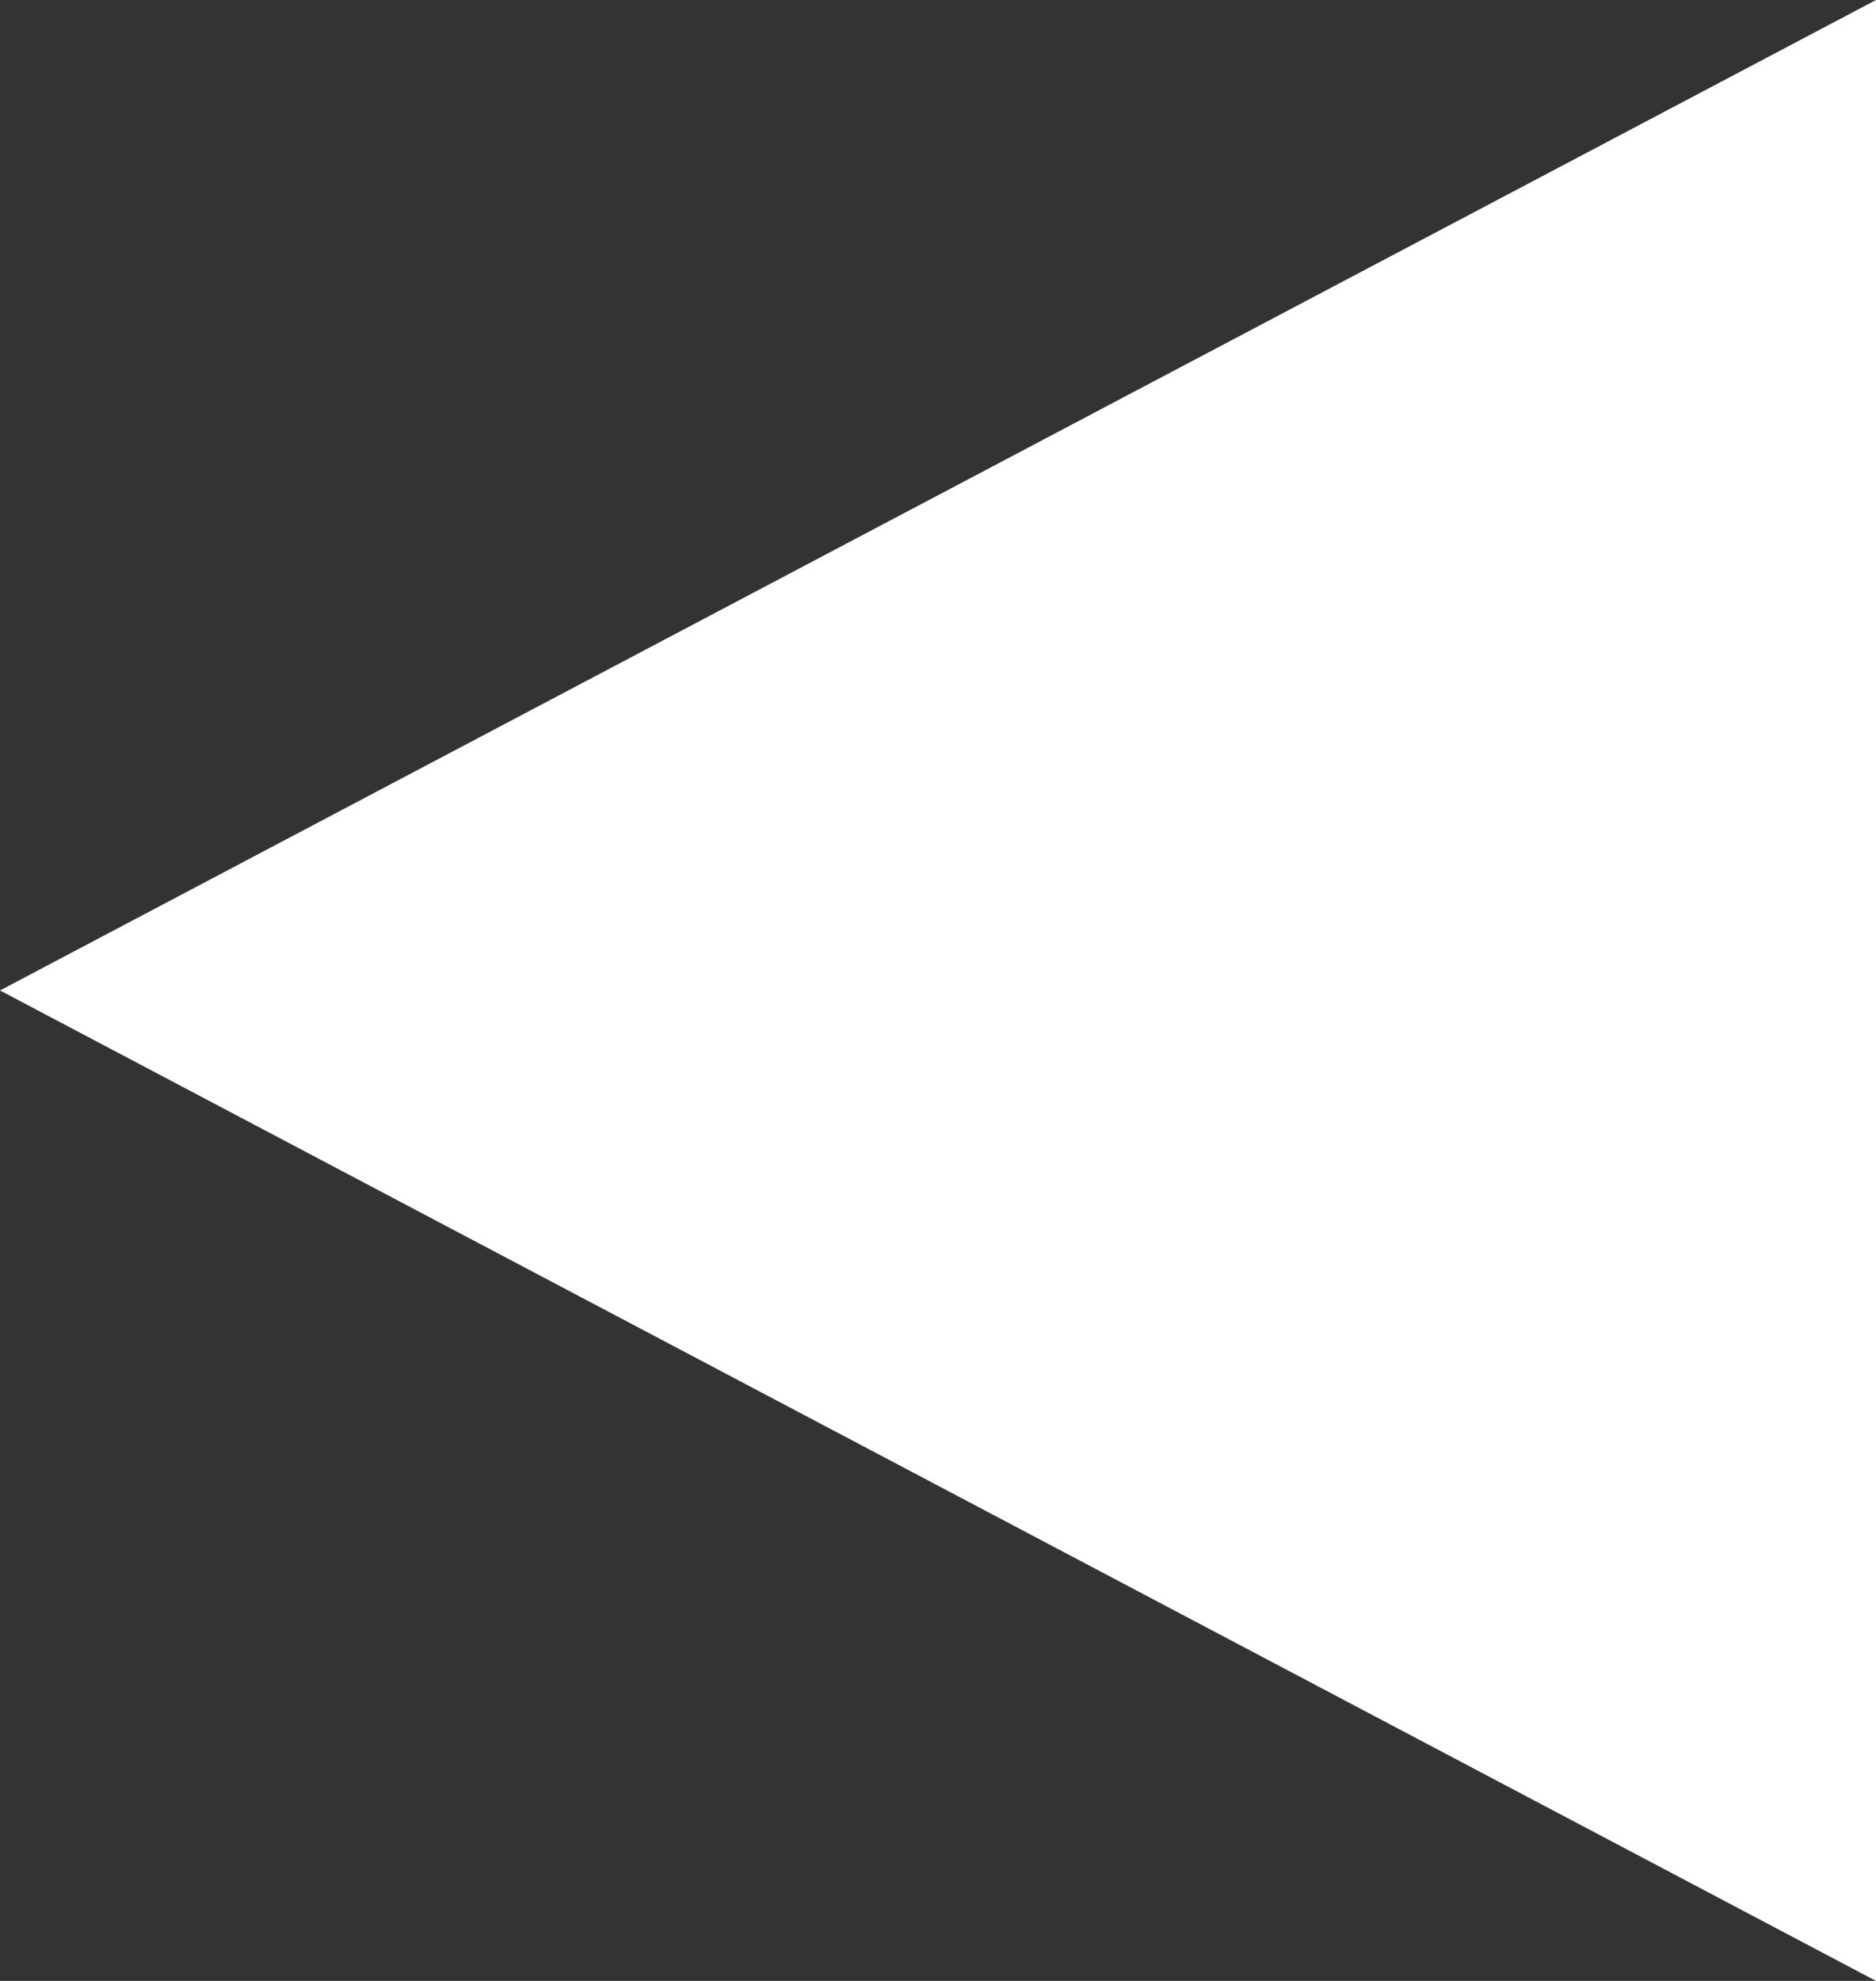 <svg xmlns="http://www.w3.org/2000/svg" width="18" height="19" viewBox="0 0 18 19">
  <rect x="0" y="0" width="18" height="19" fill="#333333" stroke="none"/>
  <path id="Polygon_1" data-name="Polygon 1" d="M9.5,0,19,18H0Z" transform="translate(0 19) rotate(-90)" fill="#fff"/>
</svg>
